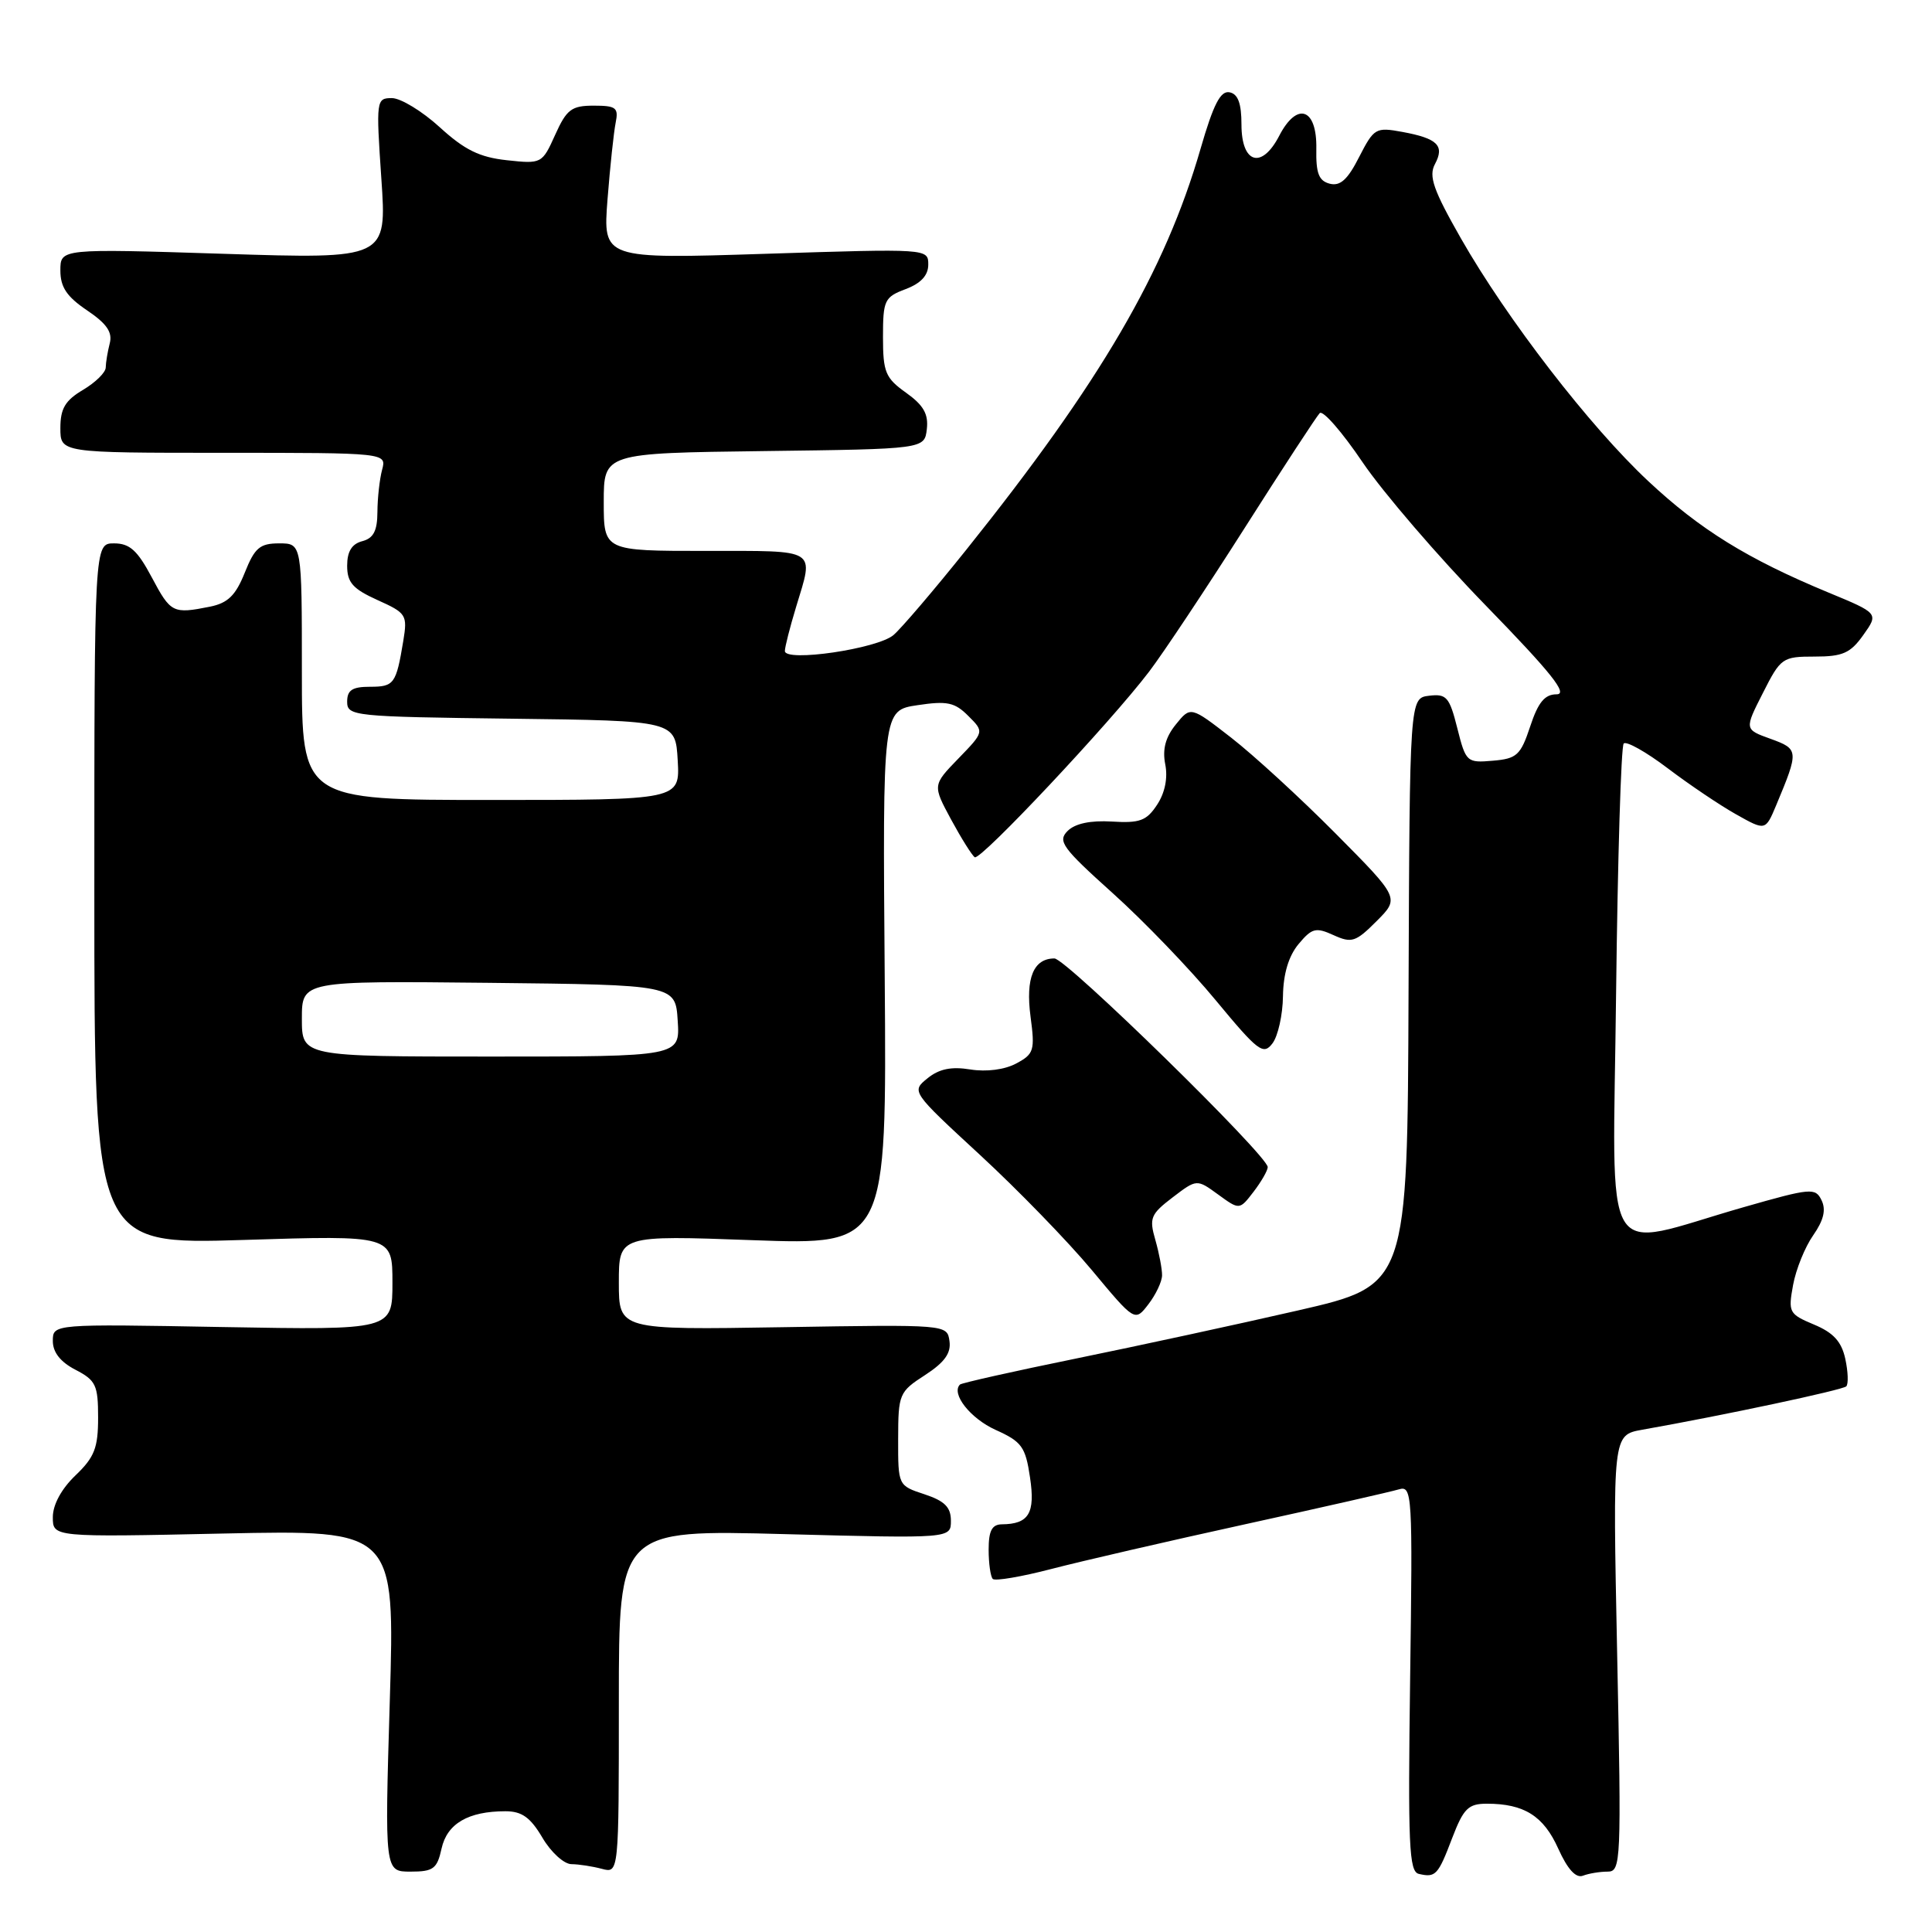 <?xml version="1.0" encoding="UTF-8" standalone="no"?>
<!DOCTYPE svg PUBLIC "-//W3C//DTD SVG 1.1//EN" "http://www.w3.org/Graphics/SVG/1.1/DTD/svg11.dtd" >
<svg xmlns="http://www.w3.org/2000/svg" xmlns:xlink="http://www.w3.org/1999/xlink" version="1.1" viewBox="0 0 256 256">
 <g >
 <path fill="currentColor"
d=" M 192.43 243.53 C 193.93 239.62 194.56 239.00 197.02 239.00 C 201.95 239.00 204.53 240.62 206.47 244.94 C 207.71 247.69 208.81 248.90 209.75 248.54 C 210.53 248.24 212.00 248.00 213.02 248.00 C 214.79 248.00 214.85 246.79 214.28 219.07 C 213.69 190.15 213.69 190.15 217.59 189.45 C 228.50 187.52 244.15 184.18 244.64 183.70 C 244.94 183.39 244.88 181.75 244.51 180.05 C 244.01 177.76 242.93 176.58 240.36 175.51 C 237.05 174.12 236.93 173.89 237.59 170.28 C 237.97 168.20 239.17 165.23 240.26 163.68 C 241.64 161.70 241.98 160.31 241.37 159.05 C 240.55 157.35 239.99 157.40 231.00 159.97 C 211.79 165.47 213.73 168.72 214.14 131.64 C 214.35 113.78 214.80 98.87 215.15 98.52 C 215.50 98.16 218.13 99.64 220.98 101.80 C 223.83 103.96 227.91 106.71 230.05 107.91 C 233.93 110.09 233.93 110.09 235.35 106.71 C 238.38 99.46 238.36 99.26 234.61 97.90 C 231.14 96.65 231.14 96.65 233.59 91.83 C 235.95 87.16 236.18 87.00 240.45 87.00 C 244.17 87.00 245.19 86.55 246.90 84.14 C 248.94 81.27 248.94 81.27 242.22 78.49 C 231.56 74.07 225.26 70.17 218.41 63.76 C 210.66 56.52 199.67 42.27 193.58 31.59 C 189.92 25.17 189.28 23.34 190.14 21.74 C 191.45 19.29 190.48 18.34 185.82 17.48 C 182.29 16.83 182.06 16.97 180.09 20.81 C 178.57 23.81 177.58 24.70 176.19 24.34 C 174.74 23.96 174.36 22.95 174.42 19.71 C 174.52 14.33 171.87 13.41 169.50 18.00 C 167.18 22.48 164.50 21.68 164.50 16.50 C 164.50 13.69 164.04 12.45 162.92 12.23 C 161.72 11.99 160.78 13.83 159.08 19.71 C 154.38 35.98 145.83 50.62 128.05 72.83 C 123.79 78.15 119.45 83.24 118.40 84.14 C 116.29 85.97 104.00 87.77 104.00 86.26 C 104.00 85.74 104.67 83.11 105.49 80.41 C 107.86 72.59 108.52 73.00 93.50 73.00 C 80.00 73.00 80.00 73.00 80.00 66.52 C 80.00 60.04 80.00 60.04 101.25 59.77 C 122.50 59.50 122.50 59.50 122.81 56.86 C 123.04 54.86 122.37 53.69 120.06 52.04 C 117.32 50.09 117.00 49.32 117.00 44.65 C 117.00 39.78 117.20 39.36 120.00 38.31 C 122.03 37.54 123.00 36.49 123.00 35.06 C 123.00 32.94 122.95 32.94 101.44 33.63 C 79.89 34.32 79.89 34.32 80.50 26.41 C 80.84 22.06 81.33 17.49 81.58 16.25 C 81.98 14.27 81.63 14.00 78.67 14.00 C 75.73 14.00 75.08 14.49 73.56 17.87 C 71.84 21.69 71.76 21.73 67.16 21.23 C 63.54 20.84 61.55 19.86 58.27 16.86 C 55.95 14.74 53.09 13.00 51.93 13.00 C 49.86 13.00 49.82 13.24 50.53 23.66 C 51.26 34.32 51.26 34.32 29.63 33.63 C 8.00 32.94 8.00 32.94 8.00 35.84 C 8.00 38.05 8.85 39.31 11.53 41.12 C 14.14 42.88 14.93 44.02 14.54 45.50 C 14.26 46.60 14.02 48.04 14.01 48.69 C 14.01 49.35 12.65 50.68 11.00 51.66 C 8.64 53.06 8.00 54.13 8.00 56.72 C 8.00 60.00 8.00 60.00 29.62 60.00 C 51.23 60.00 51.23 60.00 50.63 62.25 C 50.30 63.49 50.02 66.00 50.01 67.84 C 50.00 70.34 49.49 71.32 48.00 71.71 C 46.62 72.07 46.00 73.07 46.00 74.96 C 46.00 77.19 46.75 78.03 50.02 79.51 C 53.85 81.23 54.00 81.48 53.44 84.91 C 52.49 90.63 52.23 91.00 49.03 91.00 C 46.68 91.00 46.00 91.44 46.00 92.98 C 46.00 94.89 46.83 94.97 67.75 95.23 C 89.50 95.50 89.50 95.50 89.80 100.75 C 90.10 106.00 90.10 106.00 65.05 106.00 C 40.00 106.00 40.00 106.00 40.00 89.00 C 40.00 72.00 40.00 72.00 36.99 72.00 C 34.43 72.00 33.75 72.58 32.43 75.89 C 31.22 78.91 30.19 79.91 27.81 80.39 C 22.90 81.37 22.62 81.22 20.11 76.50 C 18.21 72.93 17.19 72.00 15.11 72.00 C 12.50 72.00 12.50 72.00 12.50 118.45 C 12.50 164.91 12.50 164.91 32.25 164.30 C 52.00 163.68 52.00 163.68 52.00 169.96 C 52.00 176.24 52.00 176.24 29.50 175.84 C 7.00 175.43 7.00 175.43 7.00 177.69 C 7.00 179.19 8.01 180.47 10.00 181.50 C 12.70 182.90 13.00 183.53 13.00 187.84 C 13.00 191.85 12.52 193.09 10.00 195.50 C 8.14 197.28 7.00 199.38 7.00 201.03 C 7.00 203.69 7.00 203.69 29.66 203.20 C 52.33 202.72 52.33 202.72 51.65 225.36 C 50.97 248.00 50.97 248.00 54.40 248.00 C 57.42 248.00 57.92 247.63 58.51 244.94 C 59.24 241.64 62.04 240.00 66.97 240.00 C 69.15 240.00 70.28 240.81 71.87 243.50 C 73.00 245.43 74.74 247.01 75.72 247.01 C 76.70 247.02 78.51 247.30 79.75 247.63 C 82.00 248.23 82.00 248.23 82.00 225.46 C 82.00 202.69 82.00 202.69 104.00 203.28 C 126.00 203.86 126.00 203.86 126.00 201.51 C 126.00 199.71 125.18 198.89 122.50 198.00 C 119.00 196.85 119.00 196.84 119.01 190.67 C 119.02 184.71 119.14 184.42 122.58 182.20 C 125.16 180.52 126.04 179.30 125.81 177.70 C 125.50 175.50 125.50 175.50 103.75 175.86 C 82.00 176.22 82.00 176.22 82.00 169.95 C 82.00 163.68 82.00 163.68 99.75 164.33 C 117.50 164.97 117.50 164.97 117.23 129.55 C 116.95 94.13 116.95 94.13 121.57 93.44 C 125.49 92.85 126.51 93.06 128.30 94.86 C 130.42 96.97 130.42 96.97 126.99 100.51 C 123.57 104.04 123.57 104.04 126.03 108.60 C 127.39 111.11 128.80 113.35 129.16 113.59 C 129.92 114.07 147.12 95.76 152.26 89.00 C 154.14 86.53 159.83 77.97 164.90 70.00 C 169.97 62.02 174.46 55.16 174.87 54.74 C 175.29 54.32 177.84 57.24 180.54 61.24 C 183.24 65.23 190.60 73.79 196.89 80.25 C 205.56 89.16 207.83 92.00 206.25 92.00 C 204.69 92.00 203.81 93.06 202.76 96.25 C 201.49 100.08 200.99 100.53 197.80 100.80 C 194.36 101.10 194.23 100.98 193.10 96.49 C 192.06 92.35 191.67 91.91 189.36 92.19 C 186.79 92.50 186.79 92.50 186.64 131.41 C 186.50 170.31 186.50 170.31 172.00 173.64 C 164.03 175.47 150.77 178.34 142.55 180.02 C 134.32 181.70 127.42 183.25 127.20 183.46 C 125.99 184.67 128.58 187.96 131.93 189.47 C 135.39 191.03 135.88 191.70 136.48 195.75 C 137.20 200.51 136.33 201.95 132.75 201.98 C 131.44 202.00 131.00 202.83 131.00 205.33 C 131.00 207.17 131.25 208.92 131.55 209.22 C 131.86 209.52 135.35 208.93 139.30 207.90 C 143.26 206.87 154.82 204.20 165.00 201.97 C 175.18 199.74 184.33 197.66 185.35 197.35 C 187.13 196.82 187.19 197.87 186.85 222.38 C 186.55 244.48 186.70 248.00 188.00 248.30 C 190.23 248.82 190.55 248.48 192.43 243.53 Z  M 153.98 168.99 C 153.99 168.16 153.59 166.05 153.09 164.30 C 152.25 161.40 152.46 160.89 155.38 158.66 C 158.58 156.22 158.58 156.22 161.41 158.28 C 164.24 160.34 164.24 160.34 166.10 157.92 C 167.12 156.59 167.97 155.12 167.98 154.65 C 168.02 153.17 141.27 127.00 139.72 127.00 C 136.95 127.00 135.88 129.59 136.55 134.69 C 137.15 139.19 137.01 139.66 134.65 140.92 C 133.12 141.74 130.71 142.05 128.58 141.71 C 126.06 141.30 124.44 141.63 122.90 142.88 C 120.75 144.62 120.76 144.64 129.84 153.02 C 134.84 157.63 141.51 164.50 144.66 168.28 C 150.38 175.15 150.38 175.15 152.17 172.82 C 153.15 171.55 153.97 169.82 153.98 168.99 Z  M 170.00 132.00 C 170.04 129.04 170.75 126.68 172.06 125.10 C 173.84 122.97 174.35 122.84 176.70 123.91 C 179.10 125.00 179.64 124.83 182.40 122.06 C 185.46 119.00 185.46 119.00 176.98 110.45 C 172.32 105.75 166.08 100.03 163.13 97.74 C 157.76 93.57 157.76 93.57 155.80 96.00 C 154.43 97.69 154.01 99.29 154.40 101.27 C 154.76 103.06 154.37 105.04 153.33 106.62 C 151.93 108.76 151.03 109.09 147.33 108.86 C 144.48 108.69 142.45 109.12 141.46 110.11 C 140.11 111.46 140.76 112.34 147.43 118.34 C 151.55 122.04 157.70 128.43 161.09 132.54 C 166.71 139.33 167.40 139.85 168.61 138.25 C 169.34 137.29 169.97 134.47 170.00 132.00 Z  M 40.00 134.98 C 40.00 129.97 40.00 129.97 64.75 130.23 C 89.50 130.50 89.50 130.50 89.80 135.25 C 90.11 140.00 90.11 140.00 65.05 140.00 C 40.00 140.00 40.00 140.00 40.00 134.98 Z "/>
</g>
</svg>